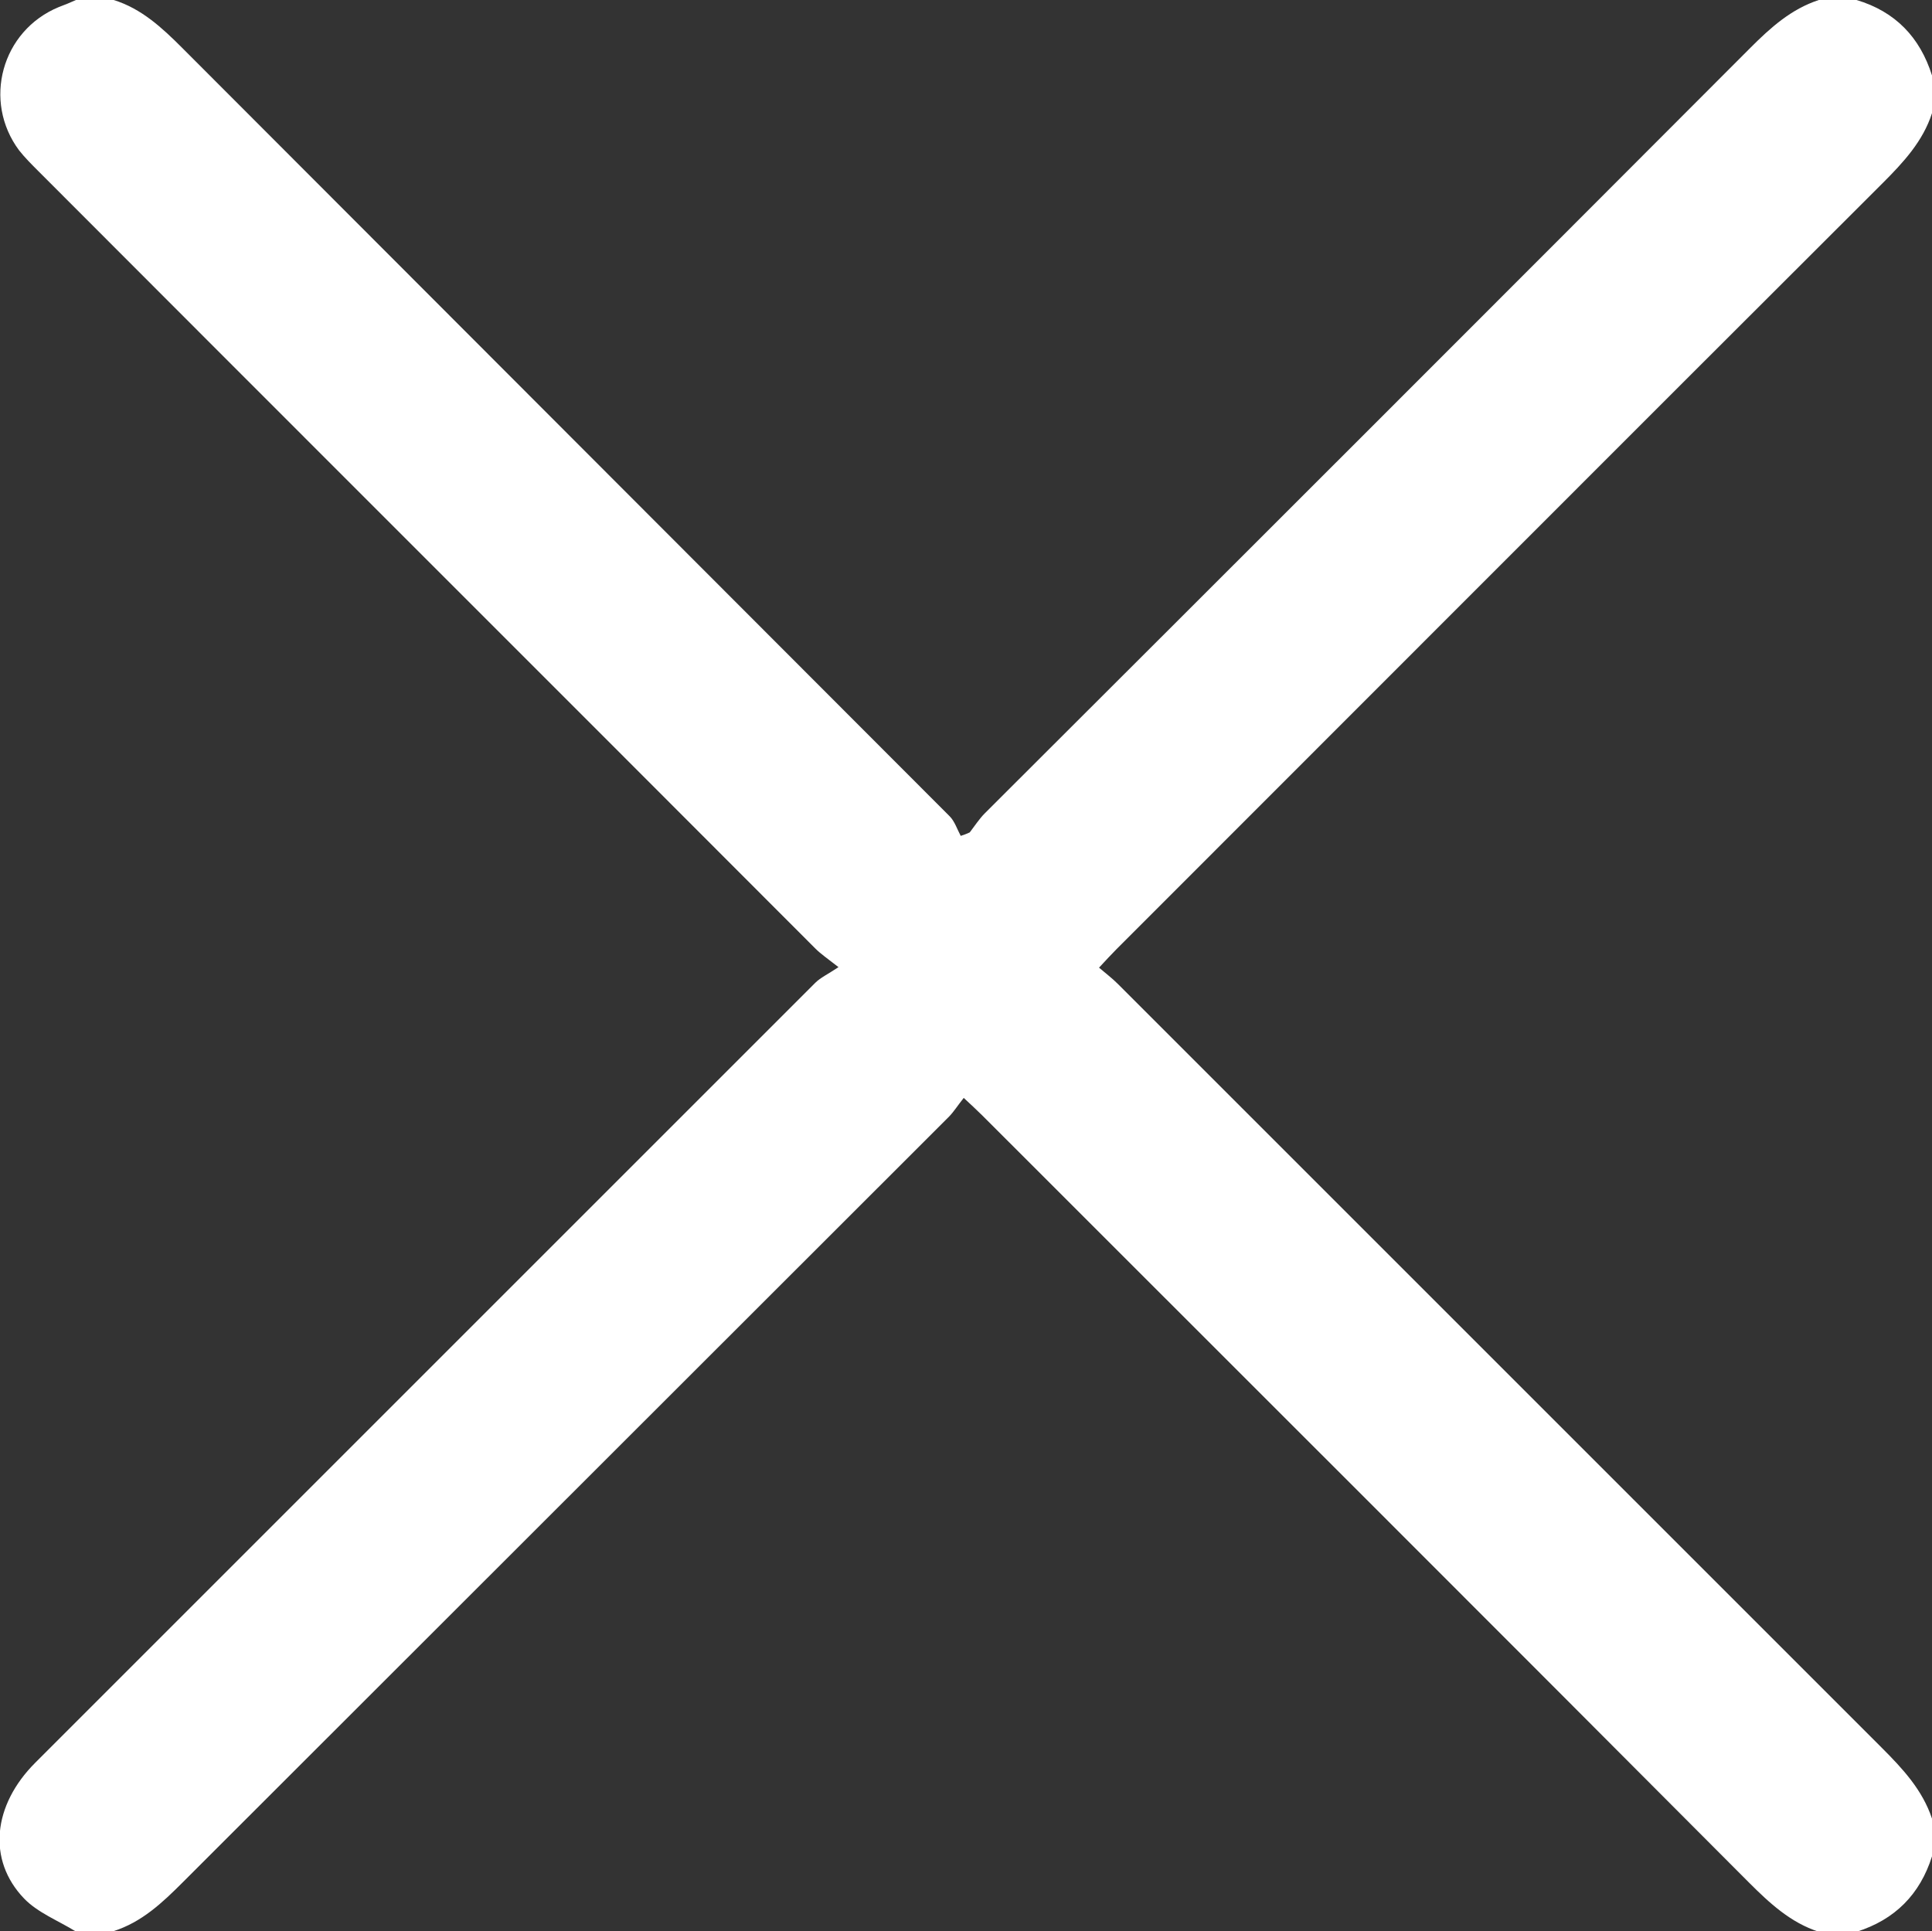 <?xml version="1.0" encoding="utf-8"?>
<!-- Generator: Adobe Illustrator 22.1.0, SVG Export Plug-In . SVG Version: 6.00 Build 0)  -->
<svg version="1.1" id="Слой_1" xmlns="http://www.w3.org/2000/svg" xmlns:xlink="http://www.w3.org/1999/xlink" x="0px" y="0px"
	 viewBox="0 0 384.1 384" style="enable-background:new 0 0 384.1 384;" xml:space="preserve">
<rect x="0" y="0" width="384.1" height="384" fill="#333333" stroke="none"/>
<g>
	<path fill="white" d="M188.8,162.3c1,1,1.5,2.6,2.2,3.9c0.6-0.2,1.2-0.4,1.8-0.7c1-1.3,1.9-2.7,3-3.8C246.6,111,297.3,60.3,348,9.5
		c4-4,8.1-7.7,13.6-9.5c2.5,0,5,0,7.5,0c7.7,2.3,12.6,7.4,15,15c0,2.5,0,5,0,7.5c-1.8,5.6-5.7,9.8-9.8,13.9
		C323.5,87.1,272.7,138,221.9,188.8c-1,1-2,2.1-3.4,3.6c1.4,1.2,2.6,2.1,3.7,3.2c50.6,50.6,101.3,101.3,151.9,151.9
		c4.2,4.2,8.1,8.4,10,14.1c0,2.5,0,5,0,7.5c-2.4,7.6-7.4,12.6-15,15c-2.5,0-5,0-7.5,0c-5.6-1.8-9.8-5.7-13.9-9.8
		C297,323.4,246.1,272.6,195.3,221.8c-1-1-2.1-2-3.7-3.5c-1.2,1.5-2,2.8-3,3.8C137.9,272.8,87.1,323.5,36.4,374.2
		c-4.1,4.1-8.2,8-13.9,9.8c-2.5,0-5,0-7.5,0c-3.4-2.1-7.5-3.7-10.2-6.5c-7.4-7.7-6.2-18.6,2.2-27c51.7-51.7,103.4-103.4,155.1-155.1
		c1-1,2.5-1.7,4.6-3.1c-2.3-1.8-3.5-2.6-4.6-3.7C110.7,137.1,59.1,85.6,7.6,34c-1.3-1.3-2.7-2.7-3.8-4.1c-7.3-9.8-3.5-23.8,7.9-28.5
		C12.8,1,14,0.5,15.1,0c2.5,0,5,0,7.5,0c5.5,1.7,9.6,5.5,13.6,9.5"/>
</g>
</svg>
